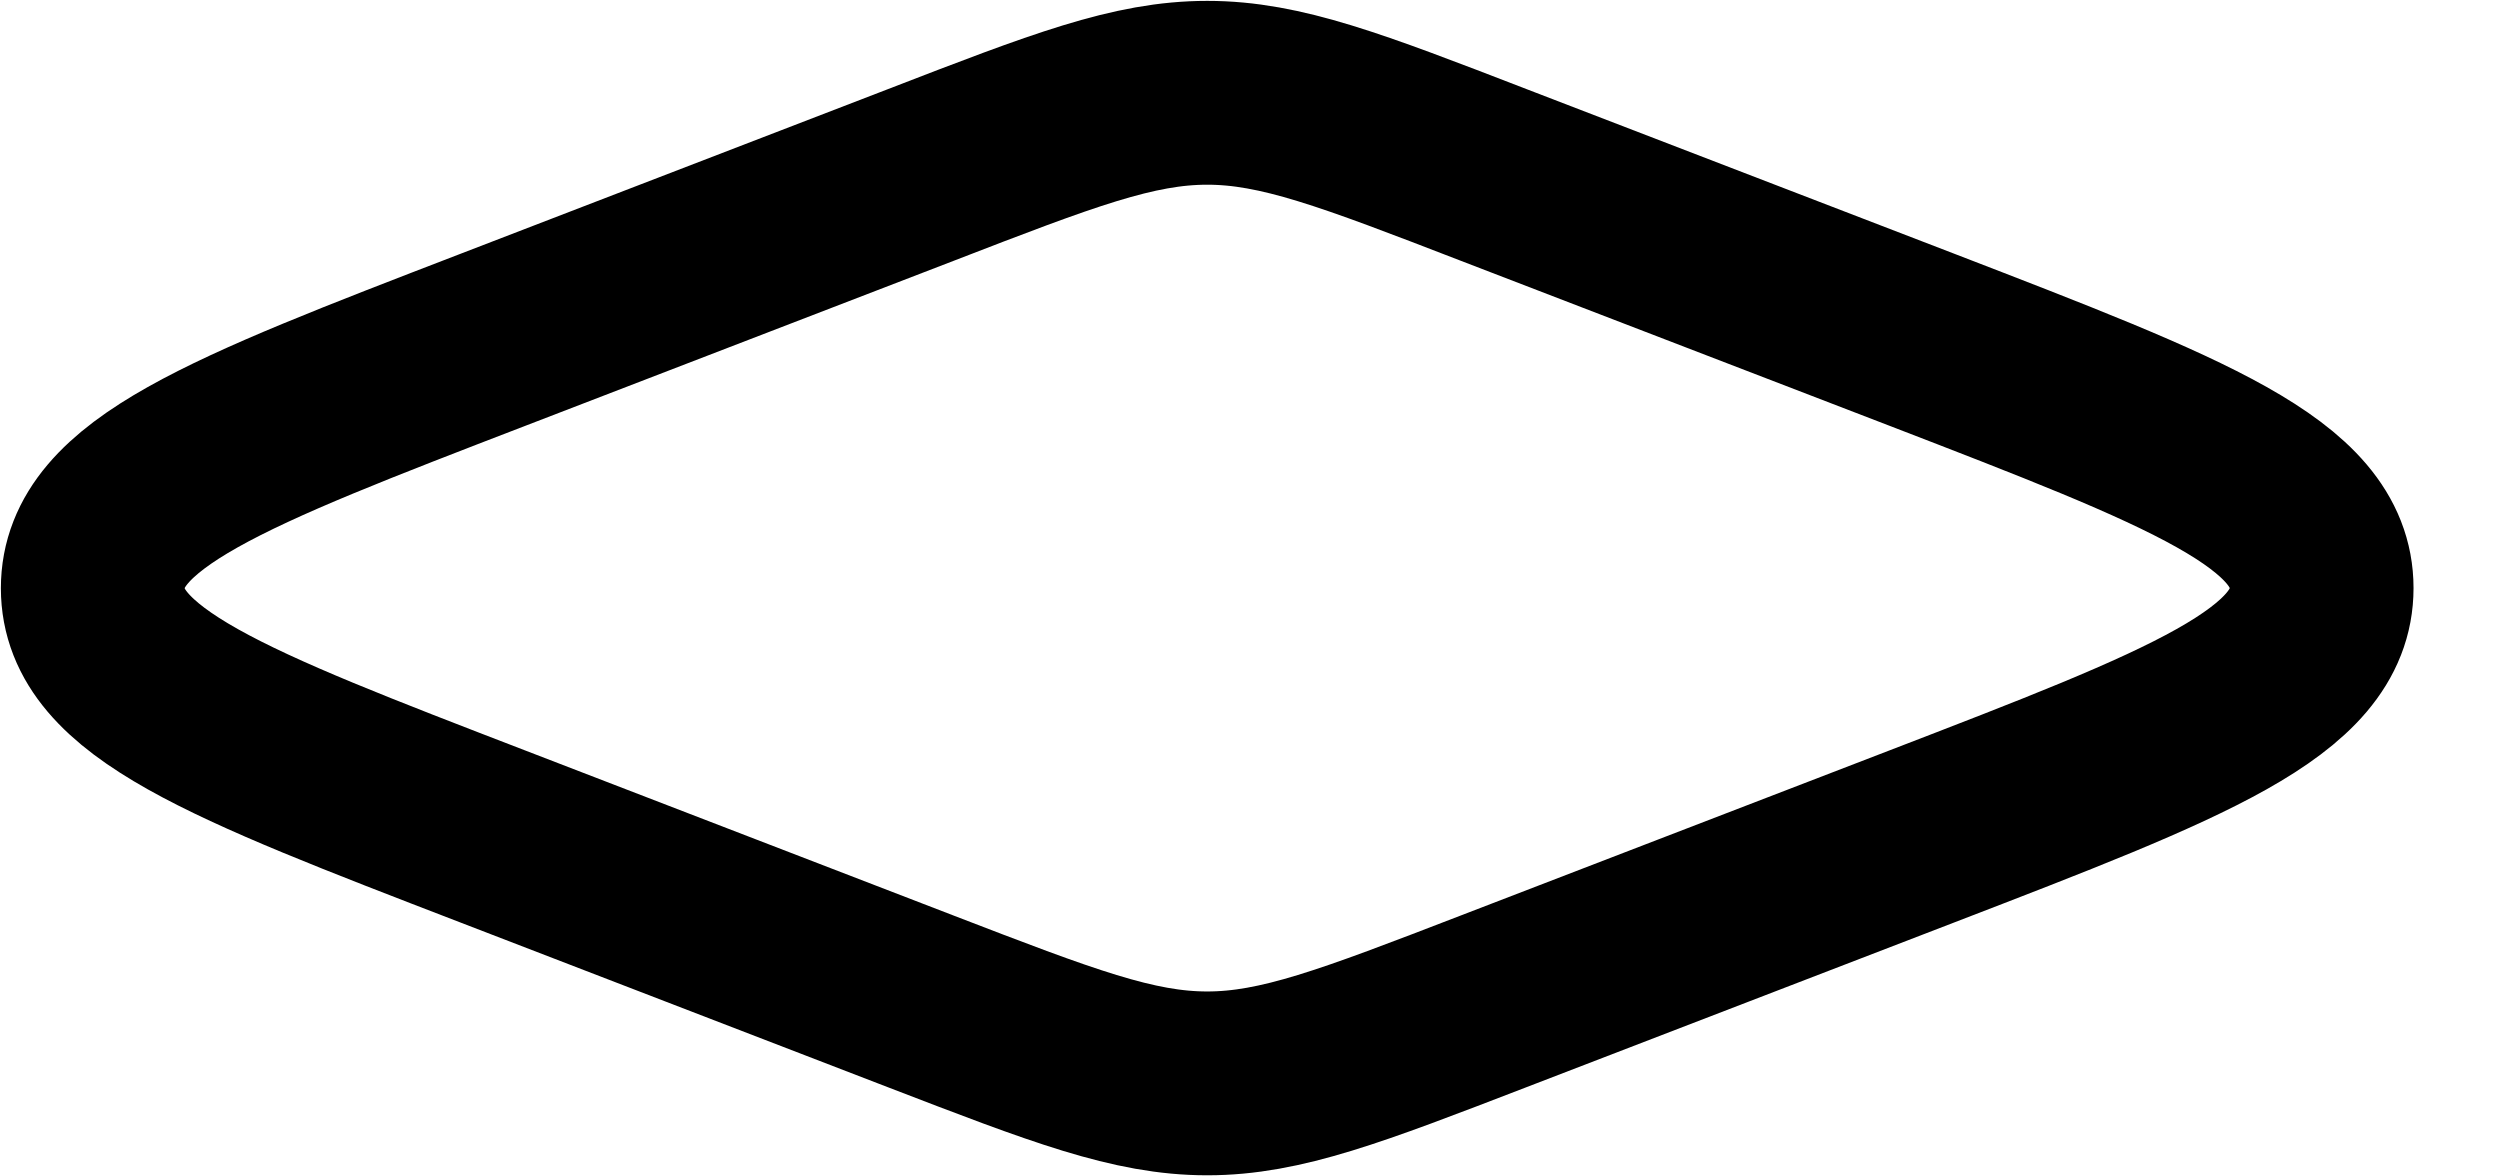 <svg width="17" height="8" viewBox="0 0 17 8" fill="none" xmlns="http://www.w3.org/2000/svg">
<path d="M13.068 2.31L10.158 1.19C9.192 0.817 8.709 0.631 8.209 0.631C7.709 0.631 7.226 0.817 6.261 1.19L3.351 2.311C1.538 3.009 0.631 3.358 0.631 4C0.631 4.641 1.538 4.99 3.351 5.688L6.26 6.809C7.226 7.181 7.709 7.367 8.209 7.367C8.709 7.367 9.192 7.181 10.157 6.809L13.068 5.688C14.88 4.99 15.787 4.641 15.787 3.999C15.787 3.358 14.88 3.009 13.068 2.31Z" stroke="black" stroke-width="1.25" stroke-linecap="round" stroke-linejoin="round"/>
</svg>
